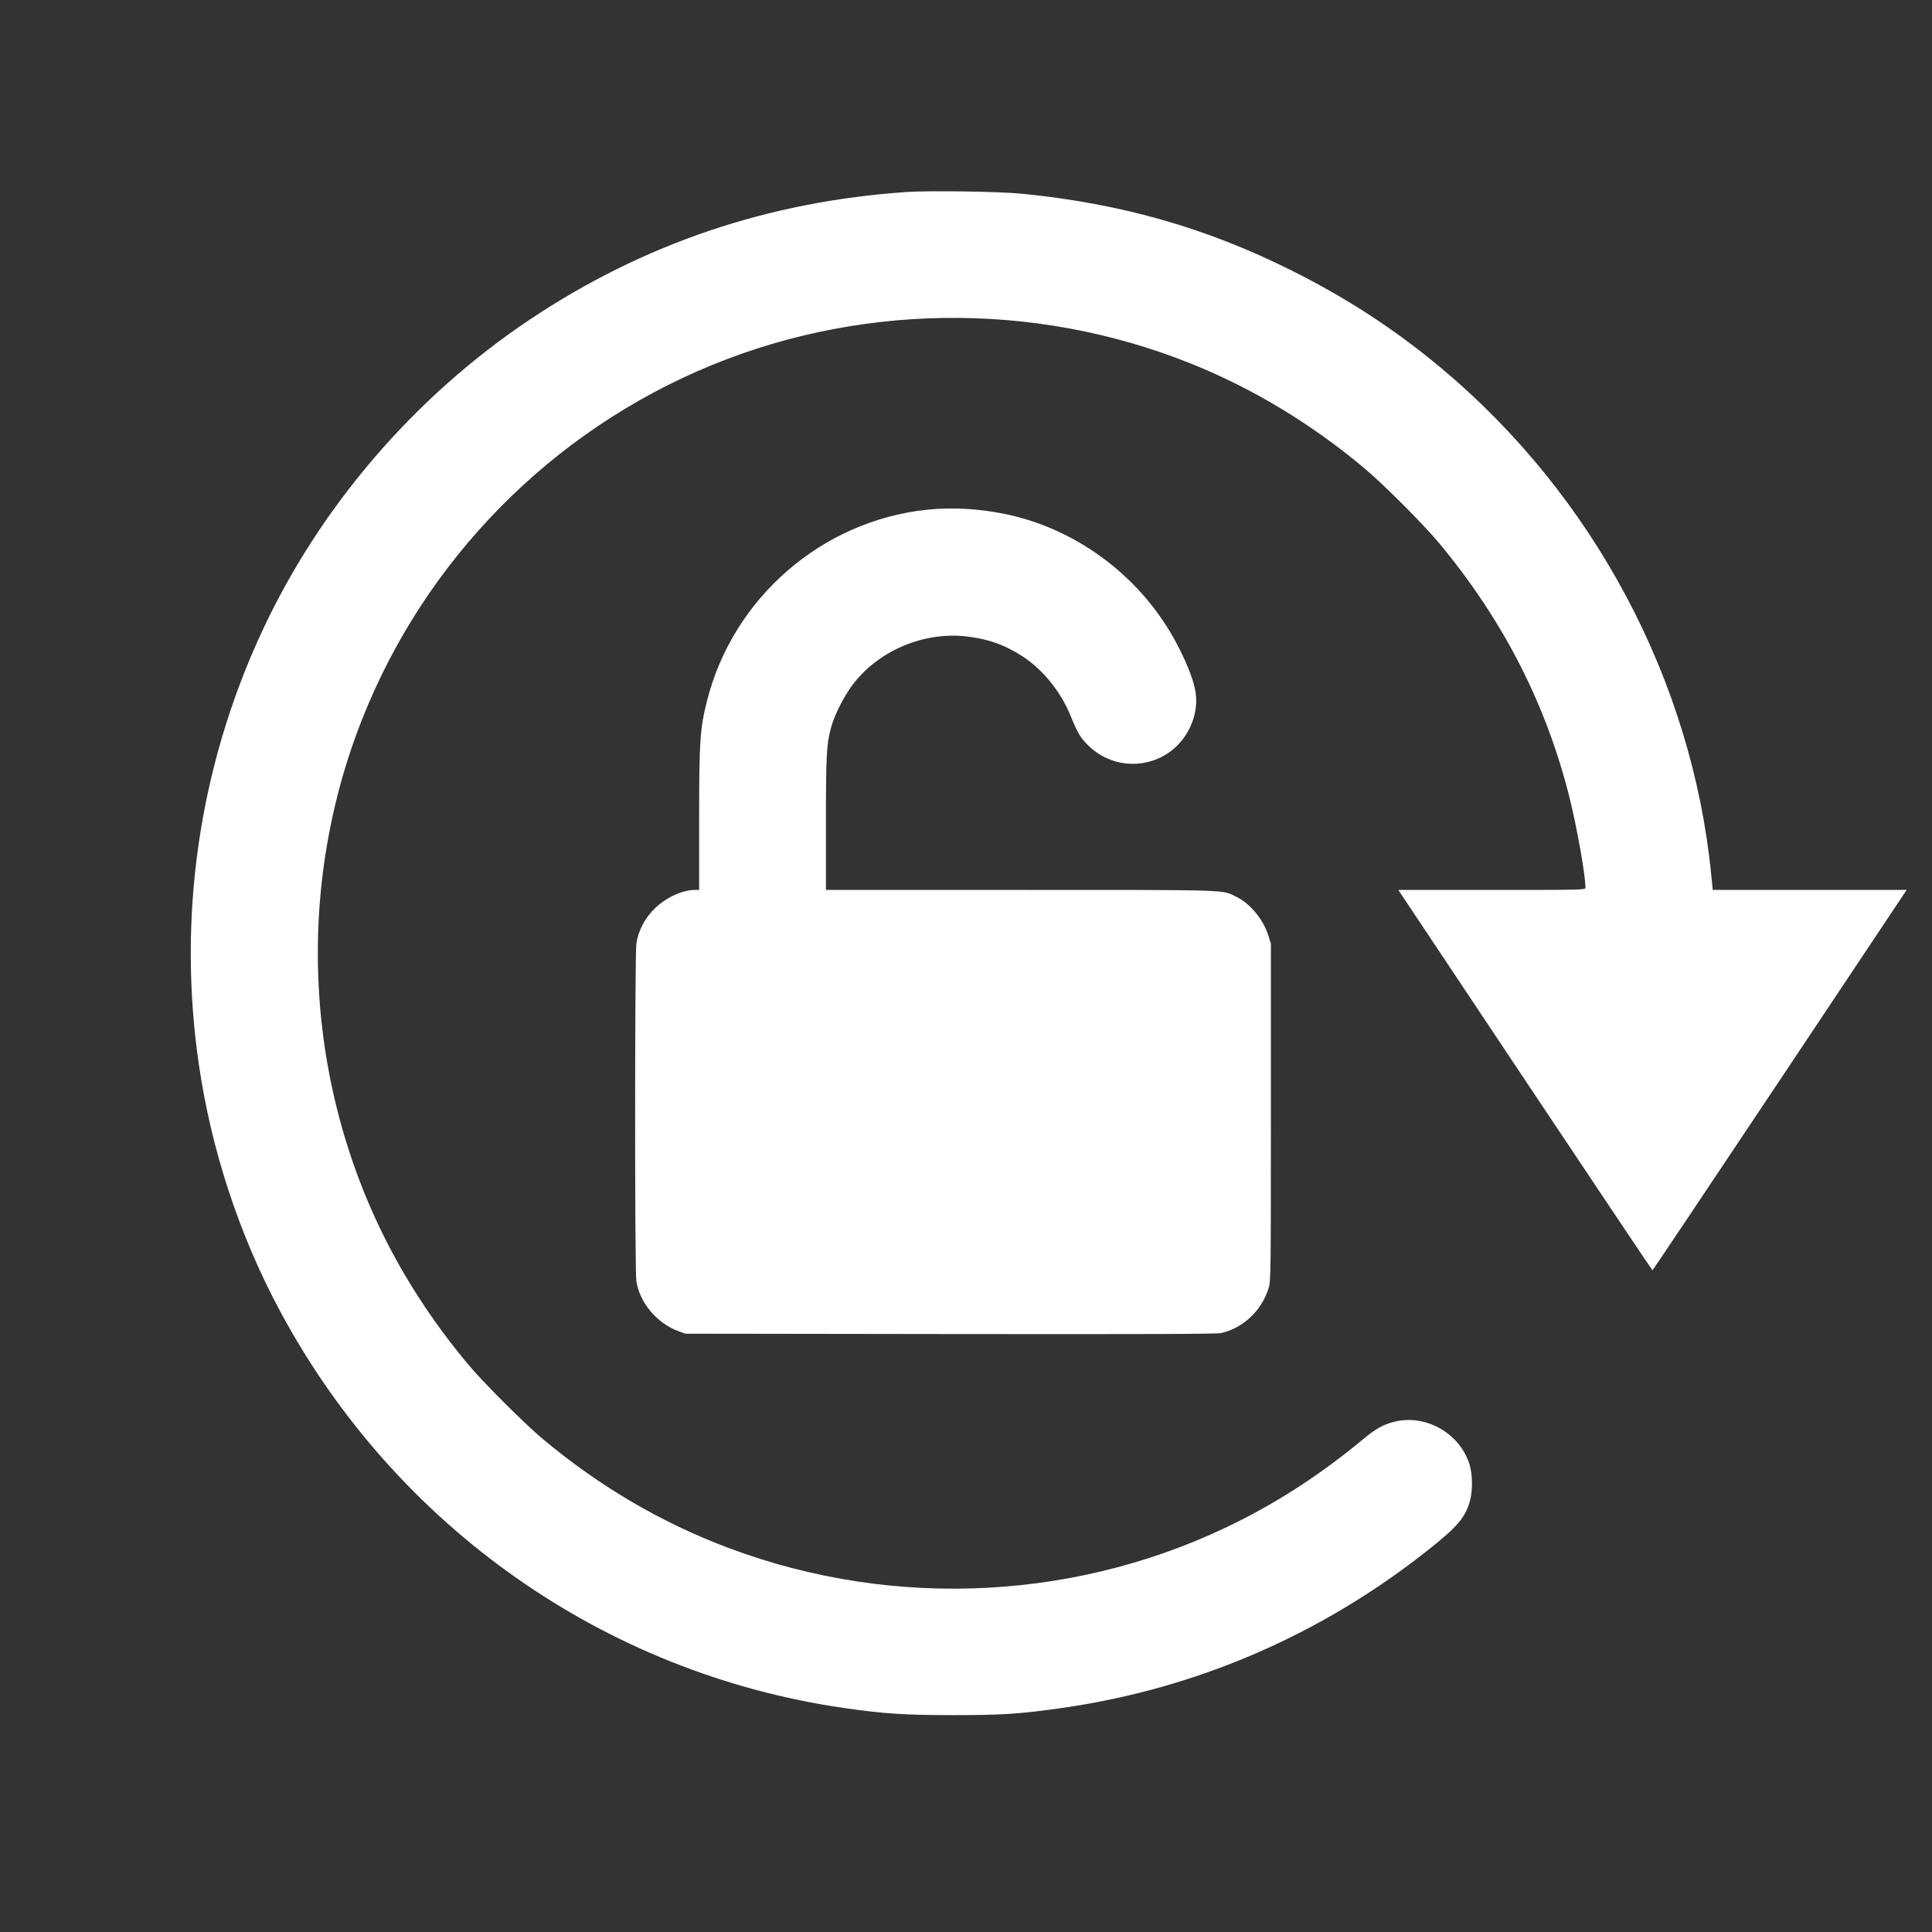 <svg xmlns="http://www.w3.org/2000/svg" version="1.0" width="22" height="22"
    viewBox="0 0 1600 1600" preserveAspectRatio="xMidYMid meet">

    <rect x="0" y="0" width="1600" height="1600" fill="#333333" stroke="none"/>

    <g transform="translate(0,1600) scale(0.1,-0.1)" fill="#ffffff"
        stroke="none">
        <path
            d="M7510 14410 c-1147 -78 -2181 -428 -3120 -1055 -959 -640 -1746 -1558 -2226 -2597 -515 -1114 -695 -2348 -518 -3568 103 -713 337 -1424 676 -2053 958 -1781 2684 -2995 4668 -3282 332 -48 506 -59 910 -59 401 0 550 10 900 60 1115 160 2155 611 3045 1322 222 177 286 252 325 380 27 87 27 227 0 314 -80 259 -365 420 -625 353 -94 -24 -152 -57 -265 -151 -322 -266 -649 -483 -1005 -664 -1309 -665 -2857 -749 -4240 -230 -555 208 -1067 508 -1540 903 -154 129 -503 478 -626 627 -201 242 -369 481 -523 743 -785 1340 -931 2994 -396 4462 491 1343 1514 2434 2826 3011 1288 566 2779 589 4089 62 507 -204 986 -492 1425 -858 162 -135 498 -471 630 -630 530 -638 885 -1332 1079 -2109 62 -250 131 -638 131 -742 0 -19 -13 -19 -775 -19 l-775 0 1050 -1575 c578 -866 1052 -1575 1055 -1575 3 0 477 709 1055 1575 l1050 1575 -803 0 -803 0 -12 124 c-160 1613 -973 3139 -2232 4194 -388 324 -785 583 -1250 815 -703 351 -1406 551 -2220 632 -182 19 -774 28 -960 15z" />
        <path
            d="M7680 11779 c-872 -90 -1610 -730 -1825 -1584 -58 -230 -65 -329 -65 -982 l0 -583 -33 0 c-103 0 -234 -59 -329 -148 -85 -80 -142 -188 -158 -297 -13 -95 -14 -2706 0 -2795 28 -178 168 -346 345 -413 l60 -22 2190 -3 c1628 -2 2204 0 2245 8 183 39 339 185 397 375 17 57 18 129 18 1455 l0 1395 -22 70 c-42 132 -151 264 -266 319 -121 59 -25 56 -1784 56 l-1613 0 0 548 c0 562 5 658 41 792 30 114 117 282 196 380 217 269 576 417 921 380 179 -19 323 -70 471 -166 168 -110 314 -290 395 -487 63 -153 83 -186 151 -253 176 -172 445 -199 652 -65 166 107 262 314 235 503 -13 90 -59 215 -138 371 -286 569 -832 988 -1449 1112 -216 43 -429 55 -635 34z" />
    </g>
    <style xmlns="" class="darkreader darkreader--fallback">html, body, body :not(iframe) {
        background-color: #181a1b !important;
        border-color: #776e62 !important;
        color: #e8e6e3 !important;
        }</style>
</svg>